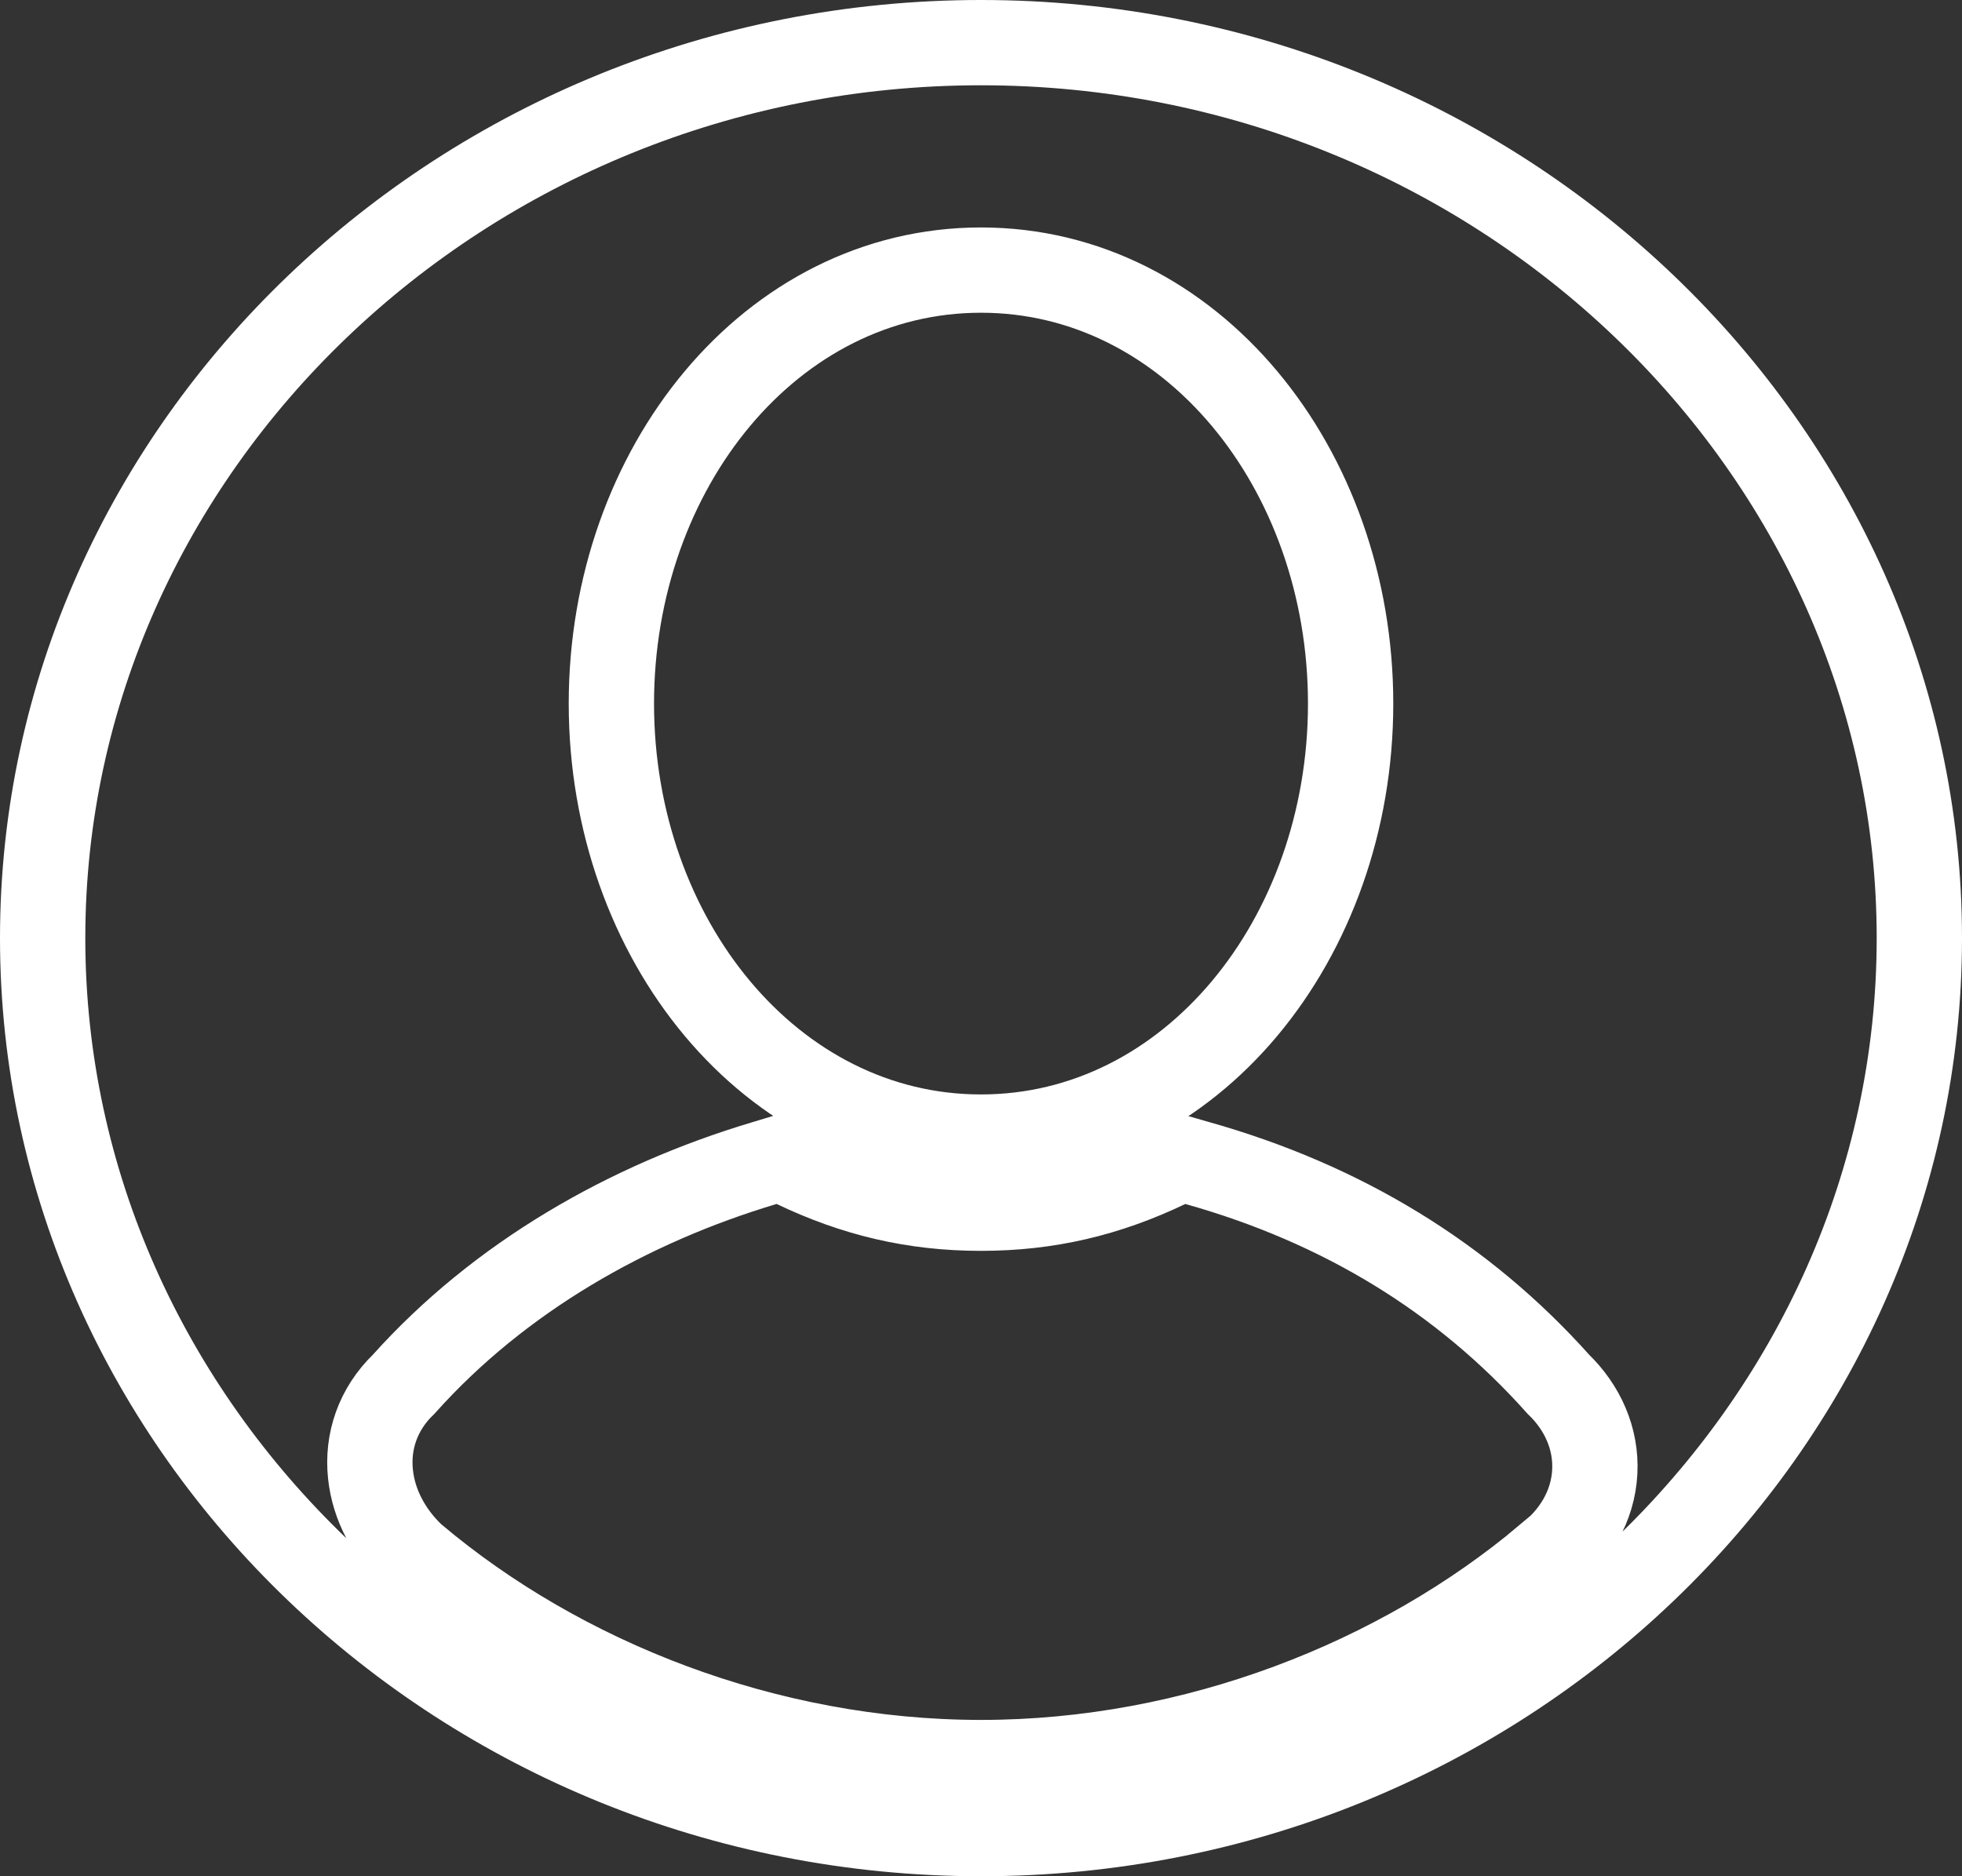 <svg width="23" height="22" viewBox="0 0 23 22" fill="none" xmlns="http://www.w3.org/2000/svg">
<rect x="0" y="0" width="23" height="22" fill="#333333" stroke="none"/>
<path d="M11.5 0.5C17.57 0.5 22.5 5.247 22.5 11C22.5 16.753 17.57 21.5 11.5 21.5C5.43 21.5 0.5 16.753 0.5 11C0.5 5.247 5.43 0.5 11.5 0.5ZM8.961 13.638C7.369 14.114 5.858 14.973 4.733 16.23C4.426 16.525 4.303 16.908 4.343 17.285C4.381 17.65 4.566 17.984 4.829 18.236L4.841 18.247L4.853 18.257C6.569 19.705 8.982 20.667 11.5 20.667C14.009 20.667 16.413 19.711 18.128 18.271L18.129 18.273C18.468 18.013 18.674 17.655 18.695 17.26C18.716 16.868 18.55 16.503 18.269 16.232C17.151 14.98 15.734 14.115 14.031 13.636L13.85 13.584L13.68 13.666C12.978 14.002 12.284 14.167 11.5 14.167C10.716 14.167 10.022 14.002 9.32 13.666L9.146 13.582L8.961 13.638ZM11.5 3.167C9.038 3.167 7.167 5.491 7.167 8.25C7.167 11.009 9.038 13.333 11.5 13.333C13.961 13.333 15.833 11.009 15.833 8.25C15.833 5.491 13.961 3.167 11.5 3.167Z" stroke="white"/>
</svg>
